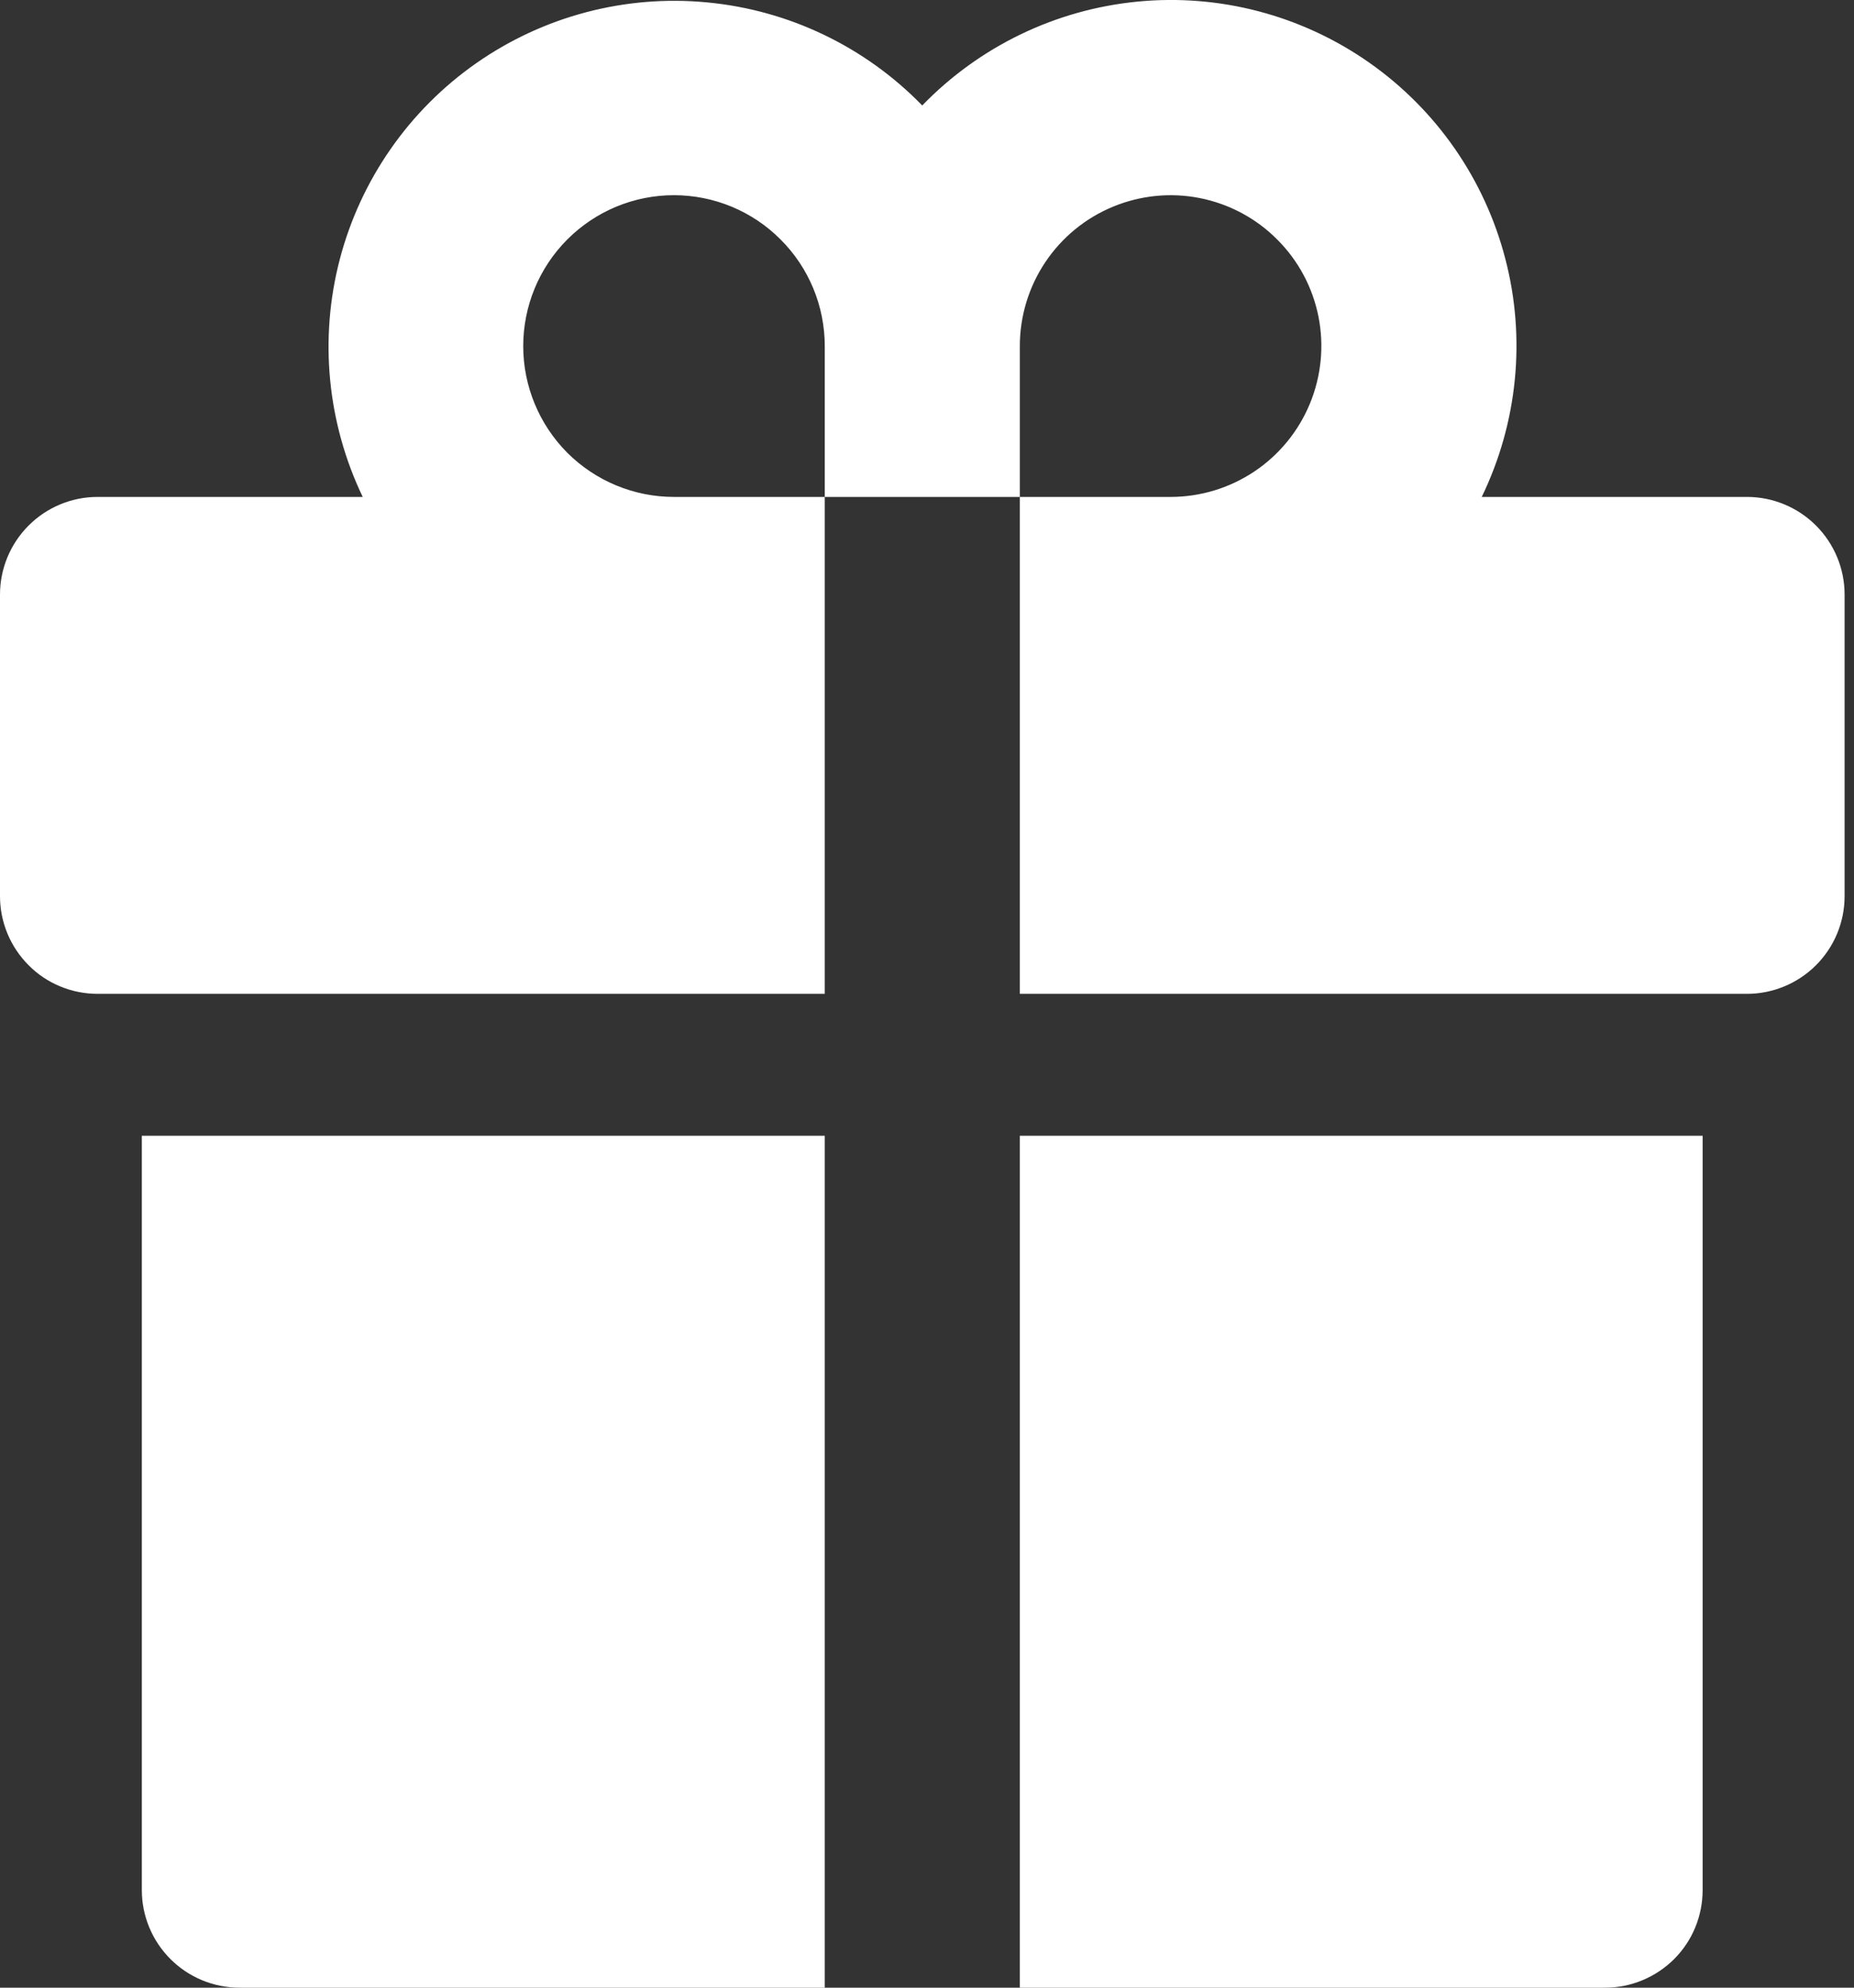 <svg width="14" height="15" viewBox="0 0 14 15" fill="none" xmlns="http://www.w3.org/2000/svg">
<rect x="0" y="0" width="14" height="15" fill="#333333" stroke="none"/>
<g clip-path="url(#clip0_2948_2495)">
<path d="M6.228 3.75H7.701V7.5H13.192C13.387 7.5 13.575 7.422 13.713 7.284C13.851 7.146 13.929 6.959 13.929 6.763V4.487C13.929 4.291 13.851 4.104 13.713 3.966C13.575 3.828 13.387 3.75 13.192 3.75H11.189C11.46 3.191 11.524 2.554 11.367 1.953C11.211 1.352 10.846 0.827 10.337 0.471C9.828 0.115 9.209 -0.048 8.591 0.012C7.972 0.072 7.396 0.35 6.964 0.796C6.532 0.352 5.956 0.076 5.339 0.018C4.722 -0.041 4.104 0.122 3.596 0.477C3.088 0.832 2.723 1.357 2.566 1.956C2.409 2.556 2.471 3.191 2.739 3.75H0.737C0.541 3.75 0.354 3.828 0.216 3.966C0.078 4.104 0 4.291 0 4.487V6.763C0 6.959 0.078 7.146 0.216 7.284C0.284 7.353 0.365 7.407 0.455 7.444C0.544 7.481 0.64 7.5 0.737 7.5H6.228V3.75ZM7.701 2.612C7.701 2.386 7.768 2.166 7.893 1.979C8.018 1.792 8.196 1.646 8.404 1.56C8.612 1.474 8.841 1.451 9.061 1.495C9.282 1.539 9.485 1.647 9.644 1.807C9.804 1.966 9.912 2.169 9.956 2.389C10 2.61 9.977 2.839 9.891 3.047C9.805 3.255 9.659 3.433 9.472 3.558C9.285 3.683 9.065 3.75 8.839 3.75H7.701V2.612ZM3.951 2.612C3.951 2.31 4.071 2.02 4.284 1.807C4.498 1.593 4.787 1.473 5.089 1.473C5.391 1.473 5.681 1.593 5.894 1.807C6.108 2.02 6.228 2.31 6.228 2.612V3.75H5.089C4.787 3.75 4.498 3.63 4.284 3.417C4.071 3.203 3.951 2.913 3.951 2.612ZM7.701 15H12.121C12.316 15 12.503 14.922 12.642 14.784C12.78 14.646 12.857 14.459 12.857 14.263V8.571H7.701V15ZM1.071 14.263C1.071 14.459 1.149 14.646 1.287 14.784C1.425 14.922 1.613 15 1.808 15H6.228V8.571H1.071V14.263Z" fill="white"/>
</g>
<defs>
<clipPath id="clip0_2948_2495">
<rect width="13.929" height="15" fill="white"/>
</clipPath>
</defs>
</svg>
